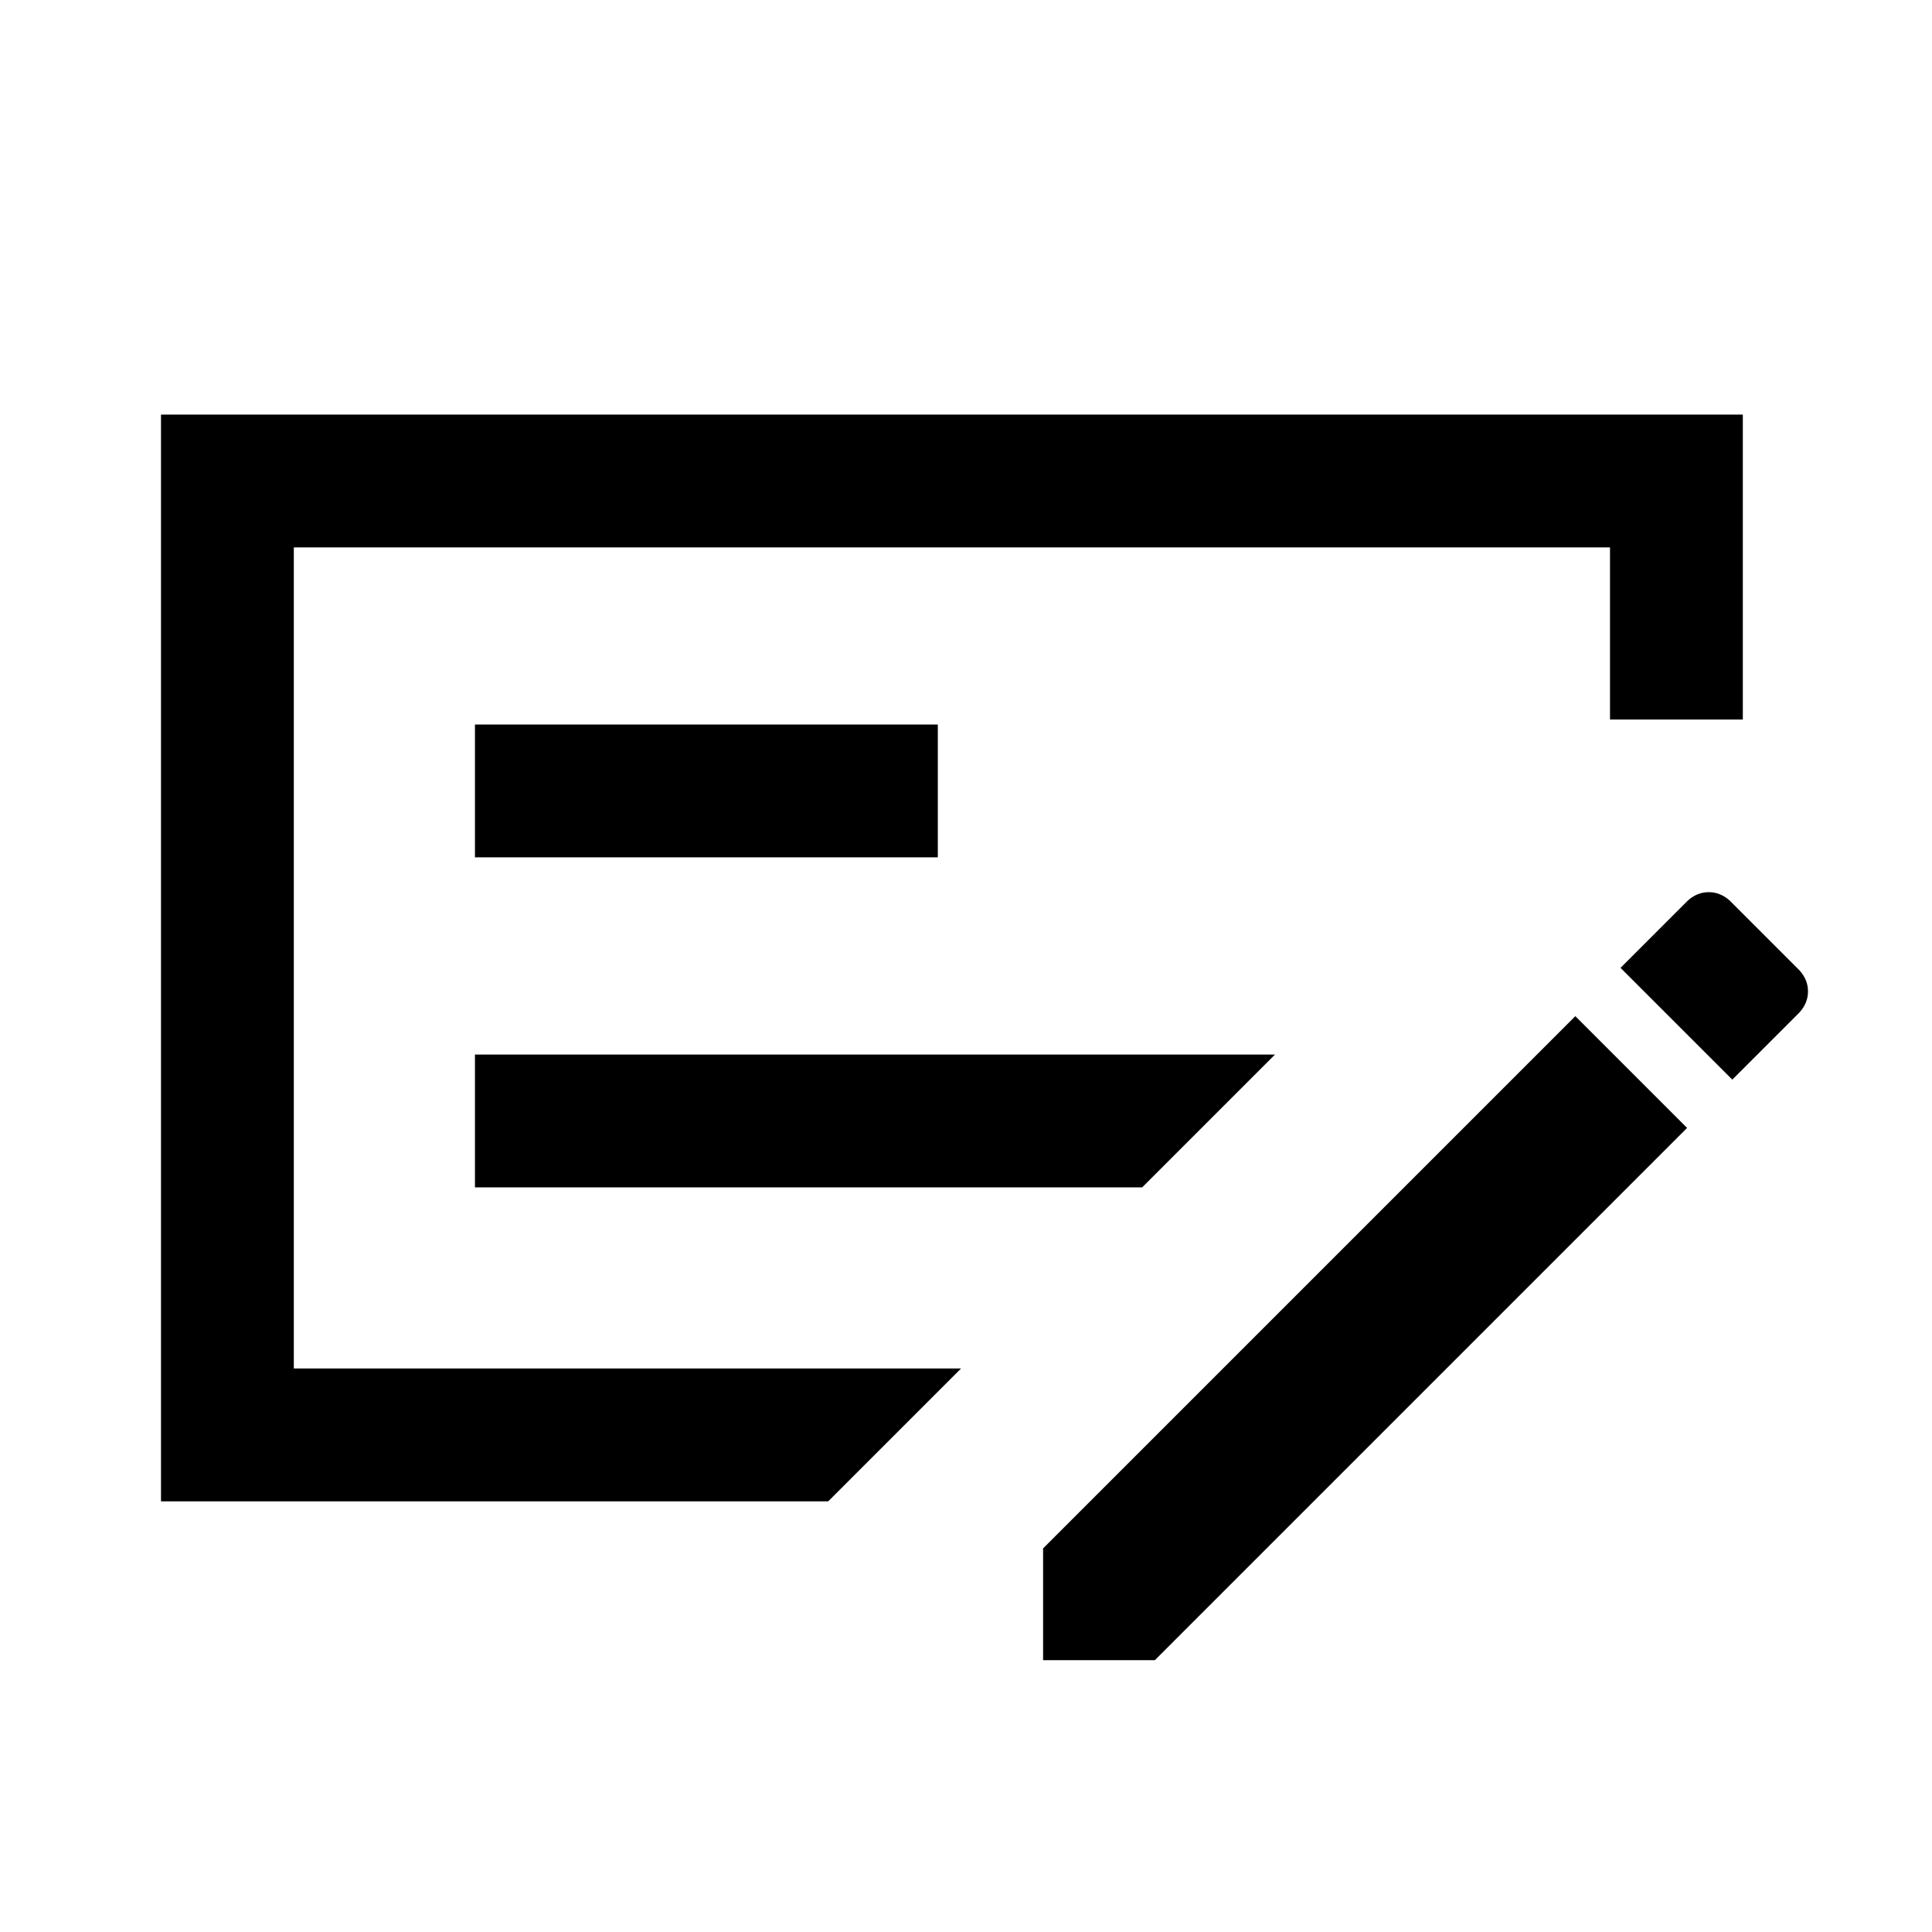 <svg xmlns="http://www.w3.org/2000/svg" height="24" viewBox="0 -960 960 960" width="24"><path d="M236-370h331.538l66-66H236v66Zm0-164h230v-66H236v66Zm-90-154v408h331.538l-66 66H80v-540h786v151.538h-66V-688H146Zm748.154 210.154q4.231 4.685 4.231 10.461 0 5.777-4.231 10.462l-33.384 33.385-55.539-55.539 33.384-33.385q4.686-4.23 10.462-4.23t10.462 4.23l34.615 34.616ZM518.308-135.077v-55.538l264.461-264.462 55.539 55.539-264.462 264.461h-55.538ZM146-688v408-408Z"/></svg>